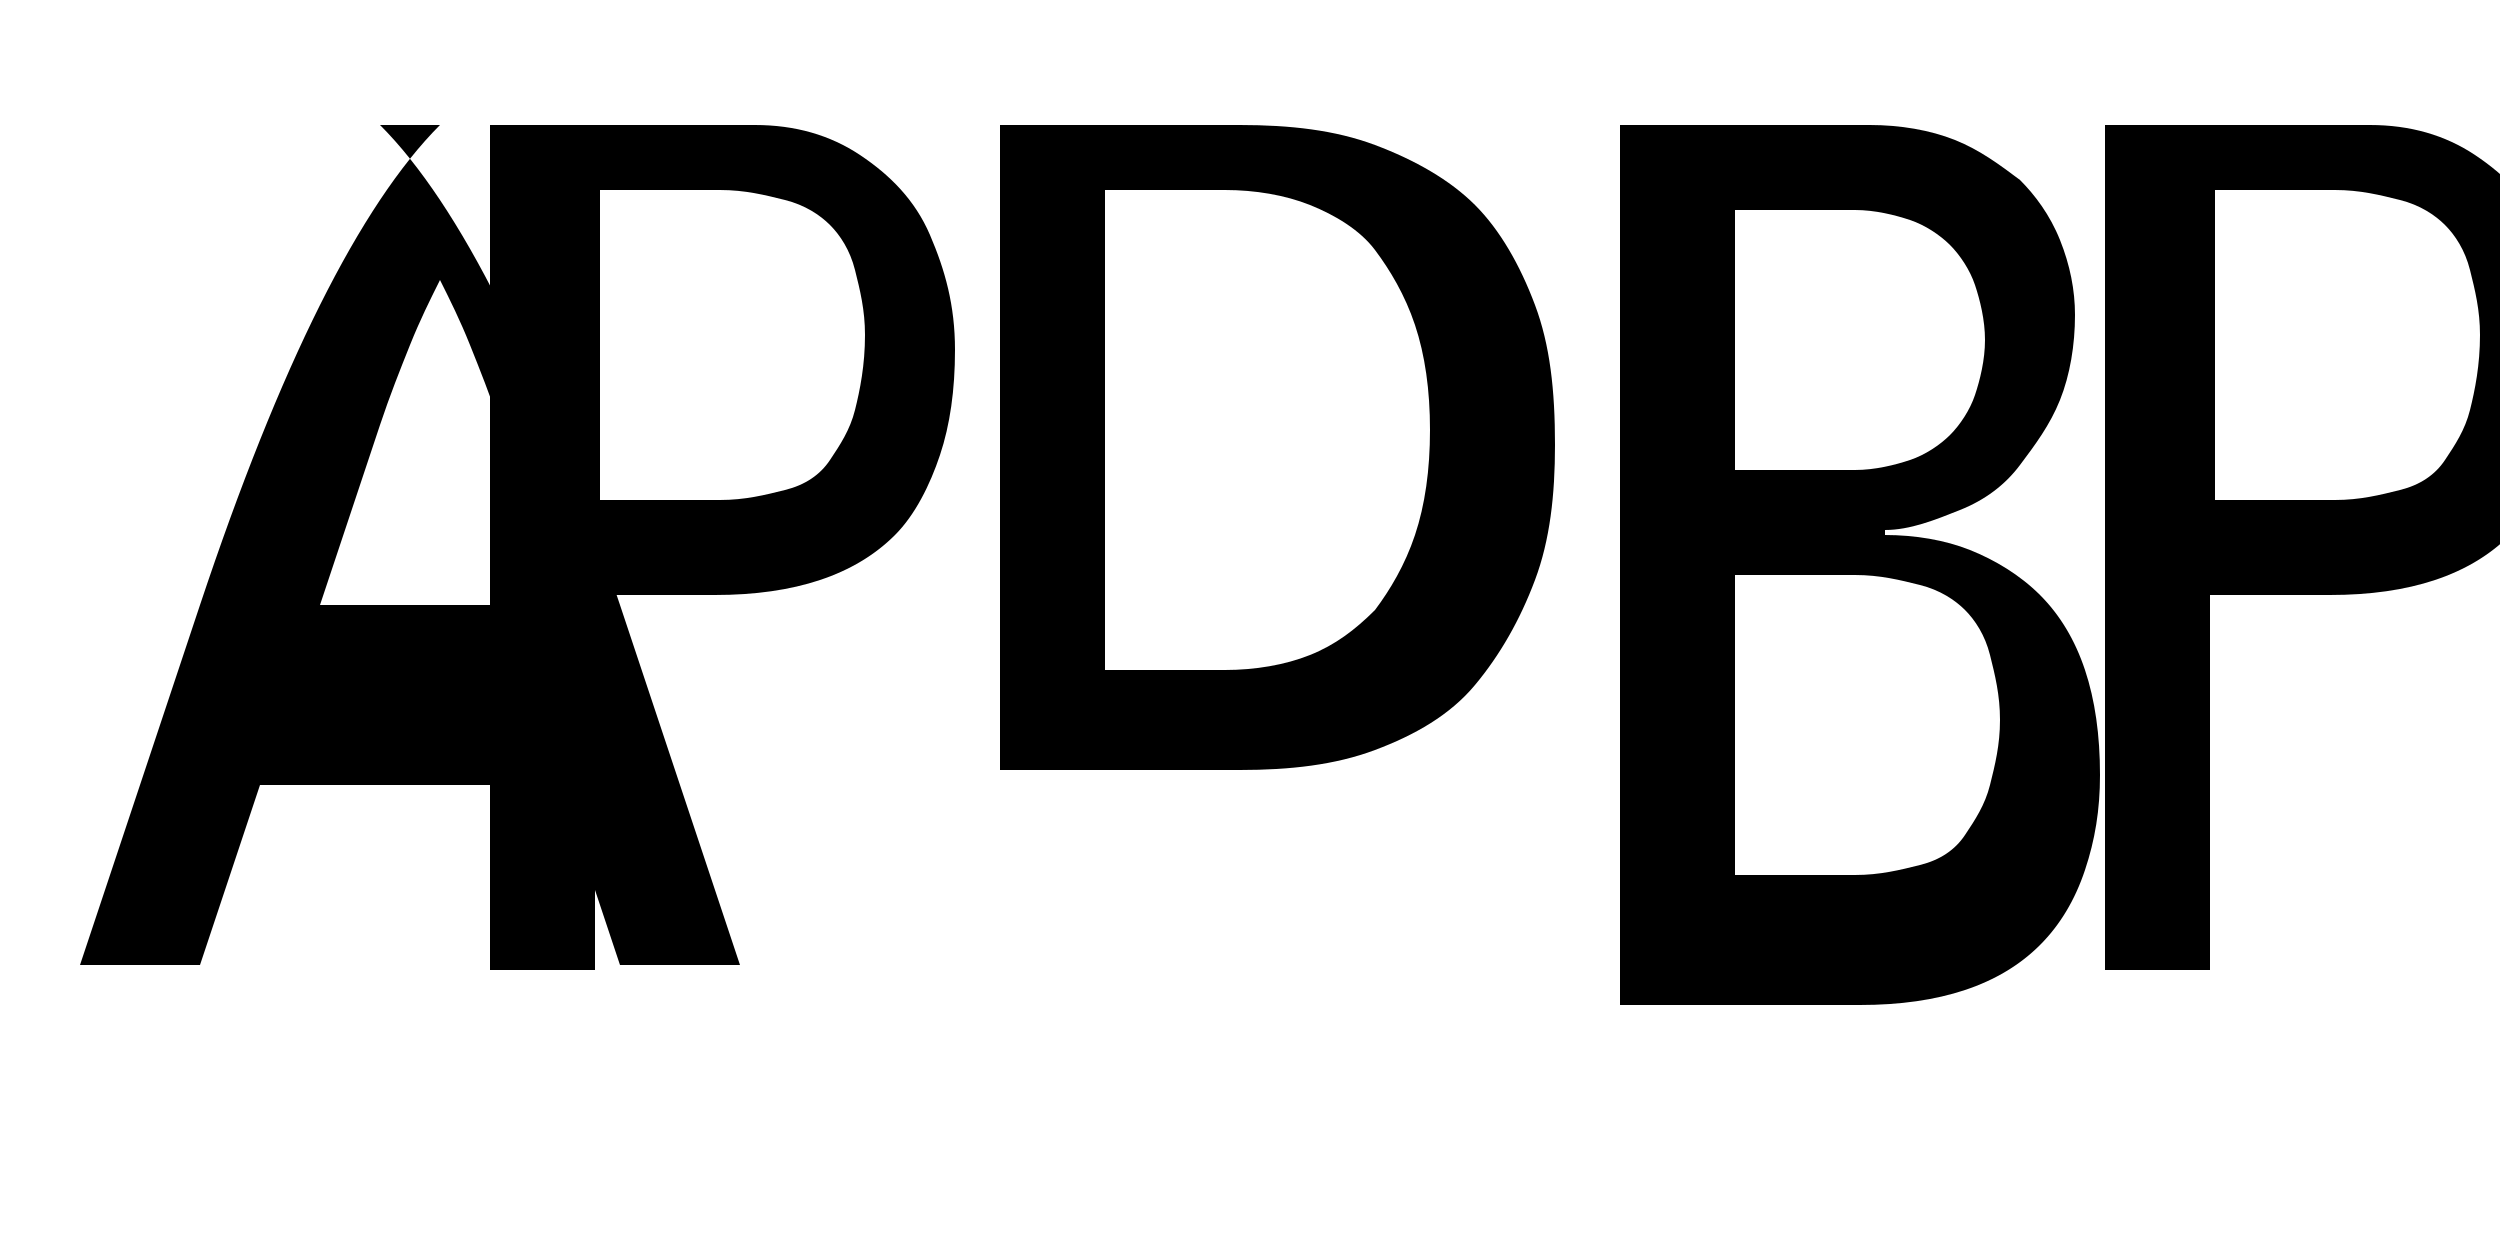<svg xmlns="http://www.w3.org/2000/svg" viewBox="0 0 400 200">
  <path d="M70.4 20c-3.2 3.2-6.4 7.2-9.6 12-3.2 4.8-6.4 10.4-9.6 16.8-3.2 6.4-6.4 13.6-9.6 21.6-3.2 8-6.4 16.8-9.6 26.4-1.6 4.8-3.2 9.6-4.8 14.4-1.6 4.8-3.2 9.6-4.8 14.4-1.6 4.8-3.2 9.6-4.8 14.4-1.6 4.8-3.2 9.6-4.8 14.4h19.2c1.6-4.8 3.2-9.6 4.8-14.4 1.6-4.8 3.2-9.6 4.8-14.4h48c1.6 4.8 3.2 9.6 4.8 14.4 1.6 4.8 3.2 9.6 4.8 14.4h19.2c-1.6-4.8-3.2-9.6-4.8-14.4-1.6-4.8-3.2-9.6-4.8-14.4-1.6-4.8-3.2-9.6-4.8-14.4-1.6-4.8-3.2-9.6-4.8-14.4-3.2-9.6-6.4-18.4-9.6-26.4-3.2-8-6.4-15.2-9.6-21.6-3.2-6.4-6.4-12-9.6-16.8-3.2-4.8-6.4-8.8-9.6-12zm9.6 48c1.6 4.8 3.2 9.6 4.8 14.4 1.6 4.8 3.2 9.6 4.8 14.4h-38.4c1.6-4.8 3.2-9.6 4.8-14.4 1.6-4.8 3.2-9.6 4.8-14.4 1.6-4.8 3.2-8.8 4.8-12.8 1.6-4 3.2-7.2 4.8-10.4 1.6 3.2 3.2 6.4 4.8 10.4 1.6 4 3.2 8 4.8 12.8z" fill="#000"/>
  <path d="M101.6 20c0 0 12.8 0 19.2 0 6.4 0 12 1.6 16.8 4.8 4.8 3.2 8.8 7.2 11.2 12.8 2.4 5.6 4 11.2 4 18.4 0 6.4-0.8 12-2.4 16.8-1.6 4.8-4 9.6-7.2 12.8-3.2 3.2-7.2 5.6-12 7.2-4.8 1.6-10.4 2.4-16.8 2.4-3.2 0-6.4 0-9.6 0-3.2 0-6.4 0-9.6 0v60h-16.8v-135.2c3.2 0 6.4 0 9.6 0 3.2 0 6.4 0 9.6 0 1.6 0 3.2 0 4 0zM96 80c3.2 0 6.4 0 9.6 0 3.2 0 6.4 0 9.6 0 4 0 7.2-0.8 10.4-1.6 3.2-0.8 5.6-2.4 7.2-4.8 1.6-2.4 3.2-4.8 4-8 0.8-3.2 1.6-7.2 1.6-12 0-4-0.8-7.2-1.6-10.4-0.8-3.2-2.4-5.6-4-7.2-1.6-1.6-4-3.2-7.2-4-3.2-0.8-6.4-1.6-10.4-1.6-3.2 0-6.4 0-9.6 0-3.2 0-6.4 0-9.6 0v49.6z" fill="#000"/>
  <path d="M160 20c3.2 0 6.4 0 9.6 0 3.2 0 6.4 0 9.6 0 3.2 0 6.4 0 9.6 0 3.2 0 6.4 0 9.6 0 8 0 15.2 0.8 21.6 3.2 6.4 2.4 12 5.6 16 9.6 4 4 7.2 9.6 9.6 16 2.4 6.4 3.2 13.6 3.2 22.4 0 8-0.8 15.2-3.2 21.6-2.4 6.4-5.6 12-9.6 16.8-4 4.8-9.6 8-16 10.4-6.4 2.4-13.6 3.2-21.6 3.2-3.2 0-6.4 0-9.6 0-3.2 0-6.4 0-9.6 0-3.2 0-6.4 0-9.6 0-3.2 0-6.4 0-9.6 0v-103.2zM176.8 107.2c3.2 0 6.4 0 9.6 0 3.2 0 6.4 0 9.6 0 4.8 0 9.6-0.8 13.6-2.4 4-1.6 7.2-4 10.4-7.2 2.4-3.2 4.8-7.2 6.4-12 1.6-4.8 2.4-10.4 2.4-16.8 0-6.4-0.8-12-2.4-16.8-1.6-4.8-4-8.8-6.4-12-2.4-3.2-6.4-5.6-10.4-7.2-4-1.6-8.8-2.4-13.6-2.4-3.2 0-6.4 0-9.6 0-3.2 0-6.4 0-9.6 0v76.8z" fill="#000"/>
  <path d="M260.8 20c3.2 0 6.4 0 9.6 0 3.2 0 6.4 0 9.6 0 3.2 0 6.4 0 9.6 0 3.2 0 6.4 0 9.6 0 4.8 0 9.6 0.8 13.6 2.4 4 1.6 7.2 4 10.4 6.4 2.4 2.4 4.8 5.6 6.4 9.6 1.6 4 2.4 8 2.4 12 0 4.8-0.8 9.6-2.4 13.6-1.6 4-4 7.2-6.4 10.4-2.4 3.2-5.6 5.6-9.6 7.2-4 1.6-8 3.2-12 3.2v0.8c4.8 0 9.6 0.8 13.6 2.4 4 1.6 8 4 11.2 7.2 3.2 3.2 5.6 7.2 7.2 12 1.6 4.8 2.4 10.4 2.4 16.8 0 5.6-0.8 10.4-2.4 15.2-1.6 4.8-4 8.8-7.2 12-3.2 3.2-7.2 5.6-12 7.2-4.8 1.6-10.4 2.4-16.8 2.4-3.2 0-6.4 0-9.6 0-3.2 0-6.4 0-9.6 0-3.2 0-6.4 0-9.6 0-3.2 0-6.4 0-9.6 0v-140.8zM277.6 75.2c3.2 0 6.4 0 9.6 0 3.2 0 6.4 0 9.6 0 3.2 0 6.4-0.8 8.8-1.6 2.4-0.8 4.8-2.4 6.4-4 1.6-1.6 3.2-4 4-6.4 0.8-2.4 1.6-5.6 1.6-8.8 0-3.2-0.8-6.4-1.6-8.8-0.8-2.4-2.4-4.8-4-6.4-1.6-1.6-4-3.2-6.4-4-2.4-0.8-5.6-1.6-8.8-1.6-3.2 0-6.4 0-9.6 0-3.2 0-6.4 0-9.6 0v41.6zM277.6 140c3.2 0 6.4 0 9.6 0 3.2 0 6.4 0 9.6 0 4 0 7.2-0.8 10.4-1.6 3.2-0.8 5.6-2.4 7.2-4.8 1.6-2.4 3.2-4.8 4-8 0.8-3.2 1.6-6.4 1.6-10.4 0-4-0.8-7.2-1.6-10.4-0.8-3.2-2.4-5.6-4-7.2-1.6-1.6-4-3.2-7.2-4-3.2-0.8-6.4-1.6-10.4-1.6-3.2 0-6.4 0-9.6 0-3.2 0-6.4 0-9.6 0v48z" fill="#000"/>
  <path d="M360 20c0 0 12.8 0 19.2 0 6.4 0 12 1.6 16.8 4.8 4.8 3.2 8.8 7.2 11.2 12.8 2.4 5.6 4 11.2 4 18.4 0 6.4-0.8 12-2.4 16.8-1.6 4.8-4 9.6-7.2 12.8-3.2 3.2-7.2 5.6-12 7.2-4.8 1.6-10.4 2.4-16.8 2.4-3.2 0-6.4 0-9.6 0-3.2 0-6.4 0-9.6 0v60h-16.8v-135.2c3.2 0 6.4 0 9.6 0 3.2 0 6.4 0 9.6 0 1.6 0 3.2 0 4 0zM354.4 80c3.2 0 6.4 0 9.6 0 3.2 0 6.4 0 9.6 0 4 0 7.2-0.8 10.4-1.6 3.2-0.8 5.6-2.4 7.2-4.8 1.6-2.4 3.2-4.8 4-8 0.8-3.2 1.6-7.2 1.6-12 0-4-0.8-7.2-1.6-10.4-0.8-3.2-2.4-5.6-4-7.2-1.6-1.6-4-3.2-7.2-4-3.2-0.8-6.4-1.6-10.4-1.6-3.2 0-6.4 0-9.6 0-3.2 0-6.4 0-9.6 0v49.6z" fill="#000"/>
</svg>